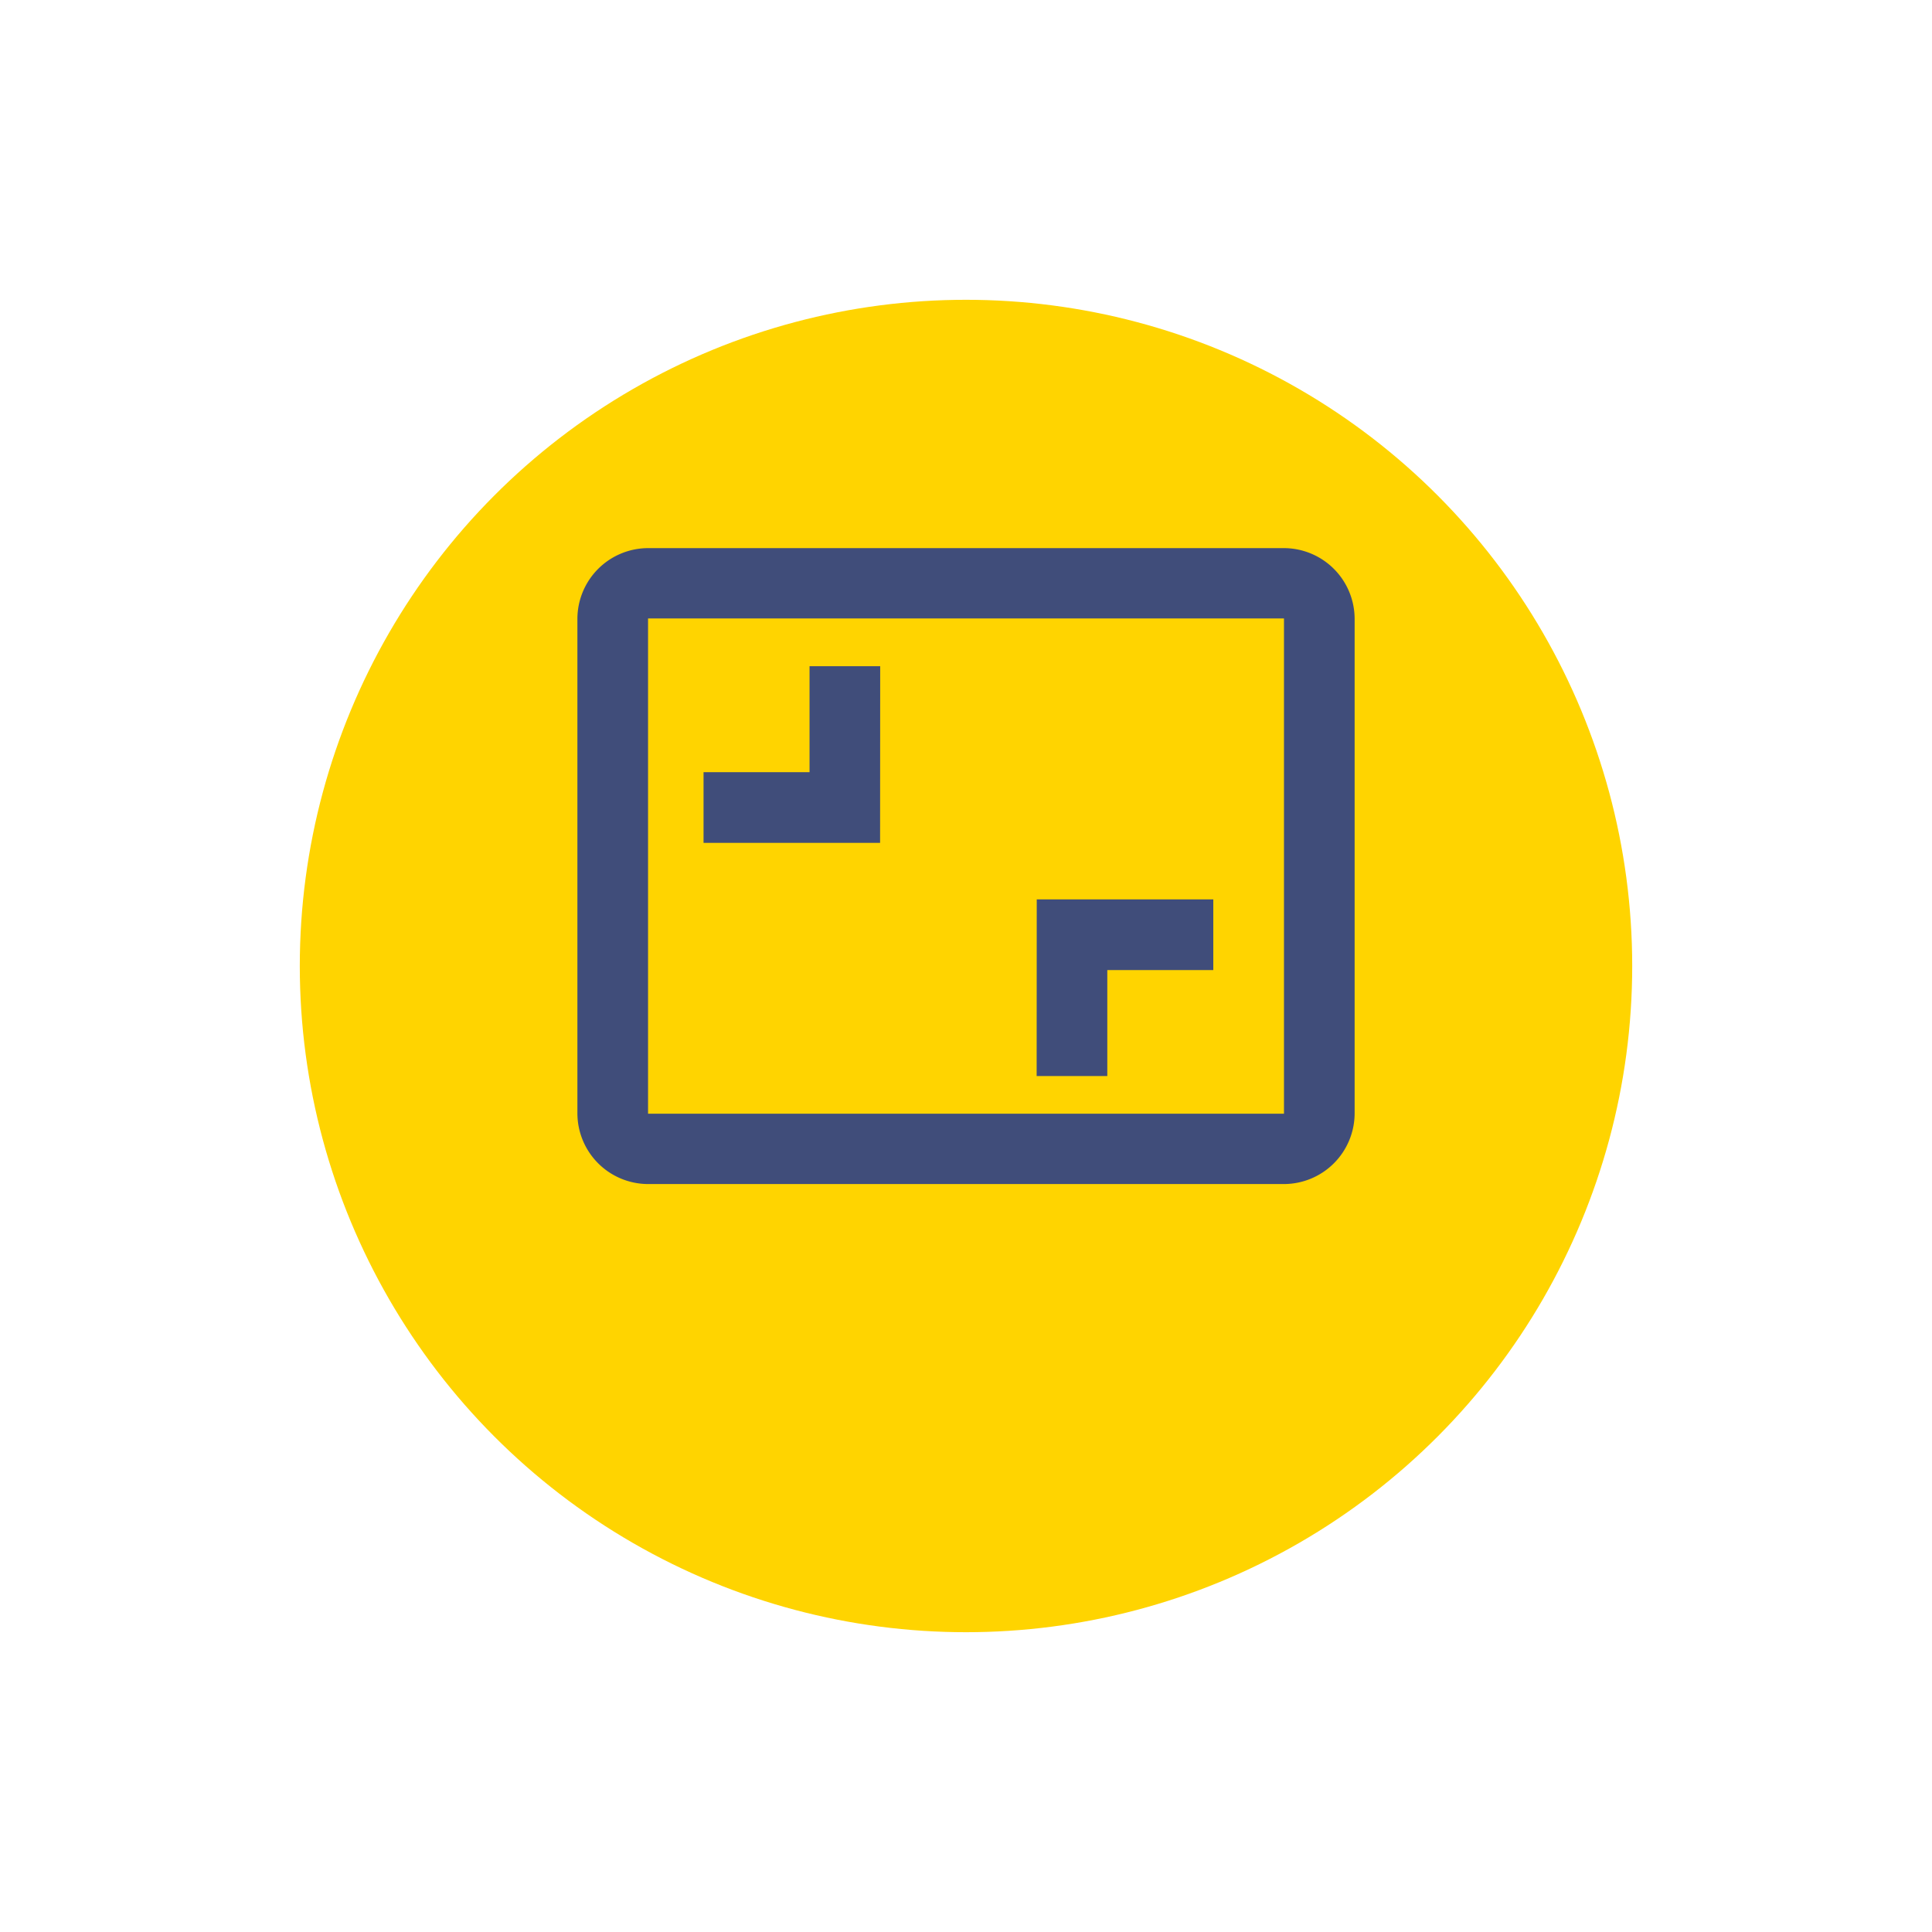 <svg xmlns="http://www.w3.org/2000/svg" xmlns:xlink="http://www.w3.org/1999/xlink" width="58" height="58" viewBox="0 0 58 58"><defs><style>.a{fill:#ffd400;}.b{fill:#404d7a;}.c{fill:none;}.d{filter:url(#a);}</style><filter id="a" x="0" y="0" width="58" height="58" filterUnits="userSpaceOnUse"><feOffset dy="3" input="SourceAlpha"/><feGaussianBlur stdDeviation="3" result="b"/><feFlood flood-opacity="0.161"/><feComposite operator="in" in2="b"/><feComposite in="SourceGraphic"/></filter></defs><g transform="translate(-931 -714)"><g class="d" transform="matrix(1, 0, 0, 1, 931, 714)"><circle class="a" cx="20" cy="20" r="20" transform="translate(9 6)"/></g><g transform="translate(0 -72)"><g transform="translate(947.273 799.273)"><path class="b" d="M22.212,3H3.121A2.127,2.127,0,0,0,1,5.121V19.97a2.127,2.127,0,0,0,2.121,2.121H22.212a2.127,2.127,0,0,0,2.121-2.121V5.121A2.127,2.127,0,0,0,22.212,3Zm0,16.98H3.121V5.111H22.212Z" transform="translate(0.061 0.182)"/><path class="c" d="M0,0H25.455V25.455H0Z"/></g><path class="b" d="M20.091,12.545H17.97v3.182H14.788v2.121h5.3Z" transform="translate(937.333 793.455)"/><path class="b" d="M14.788,17.848h2.121V14.667h3.182V12.545h-5.3Z" transform="translate(947.333 800.455)"/></g></g></svg>